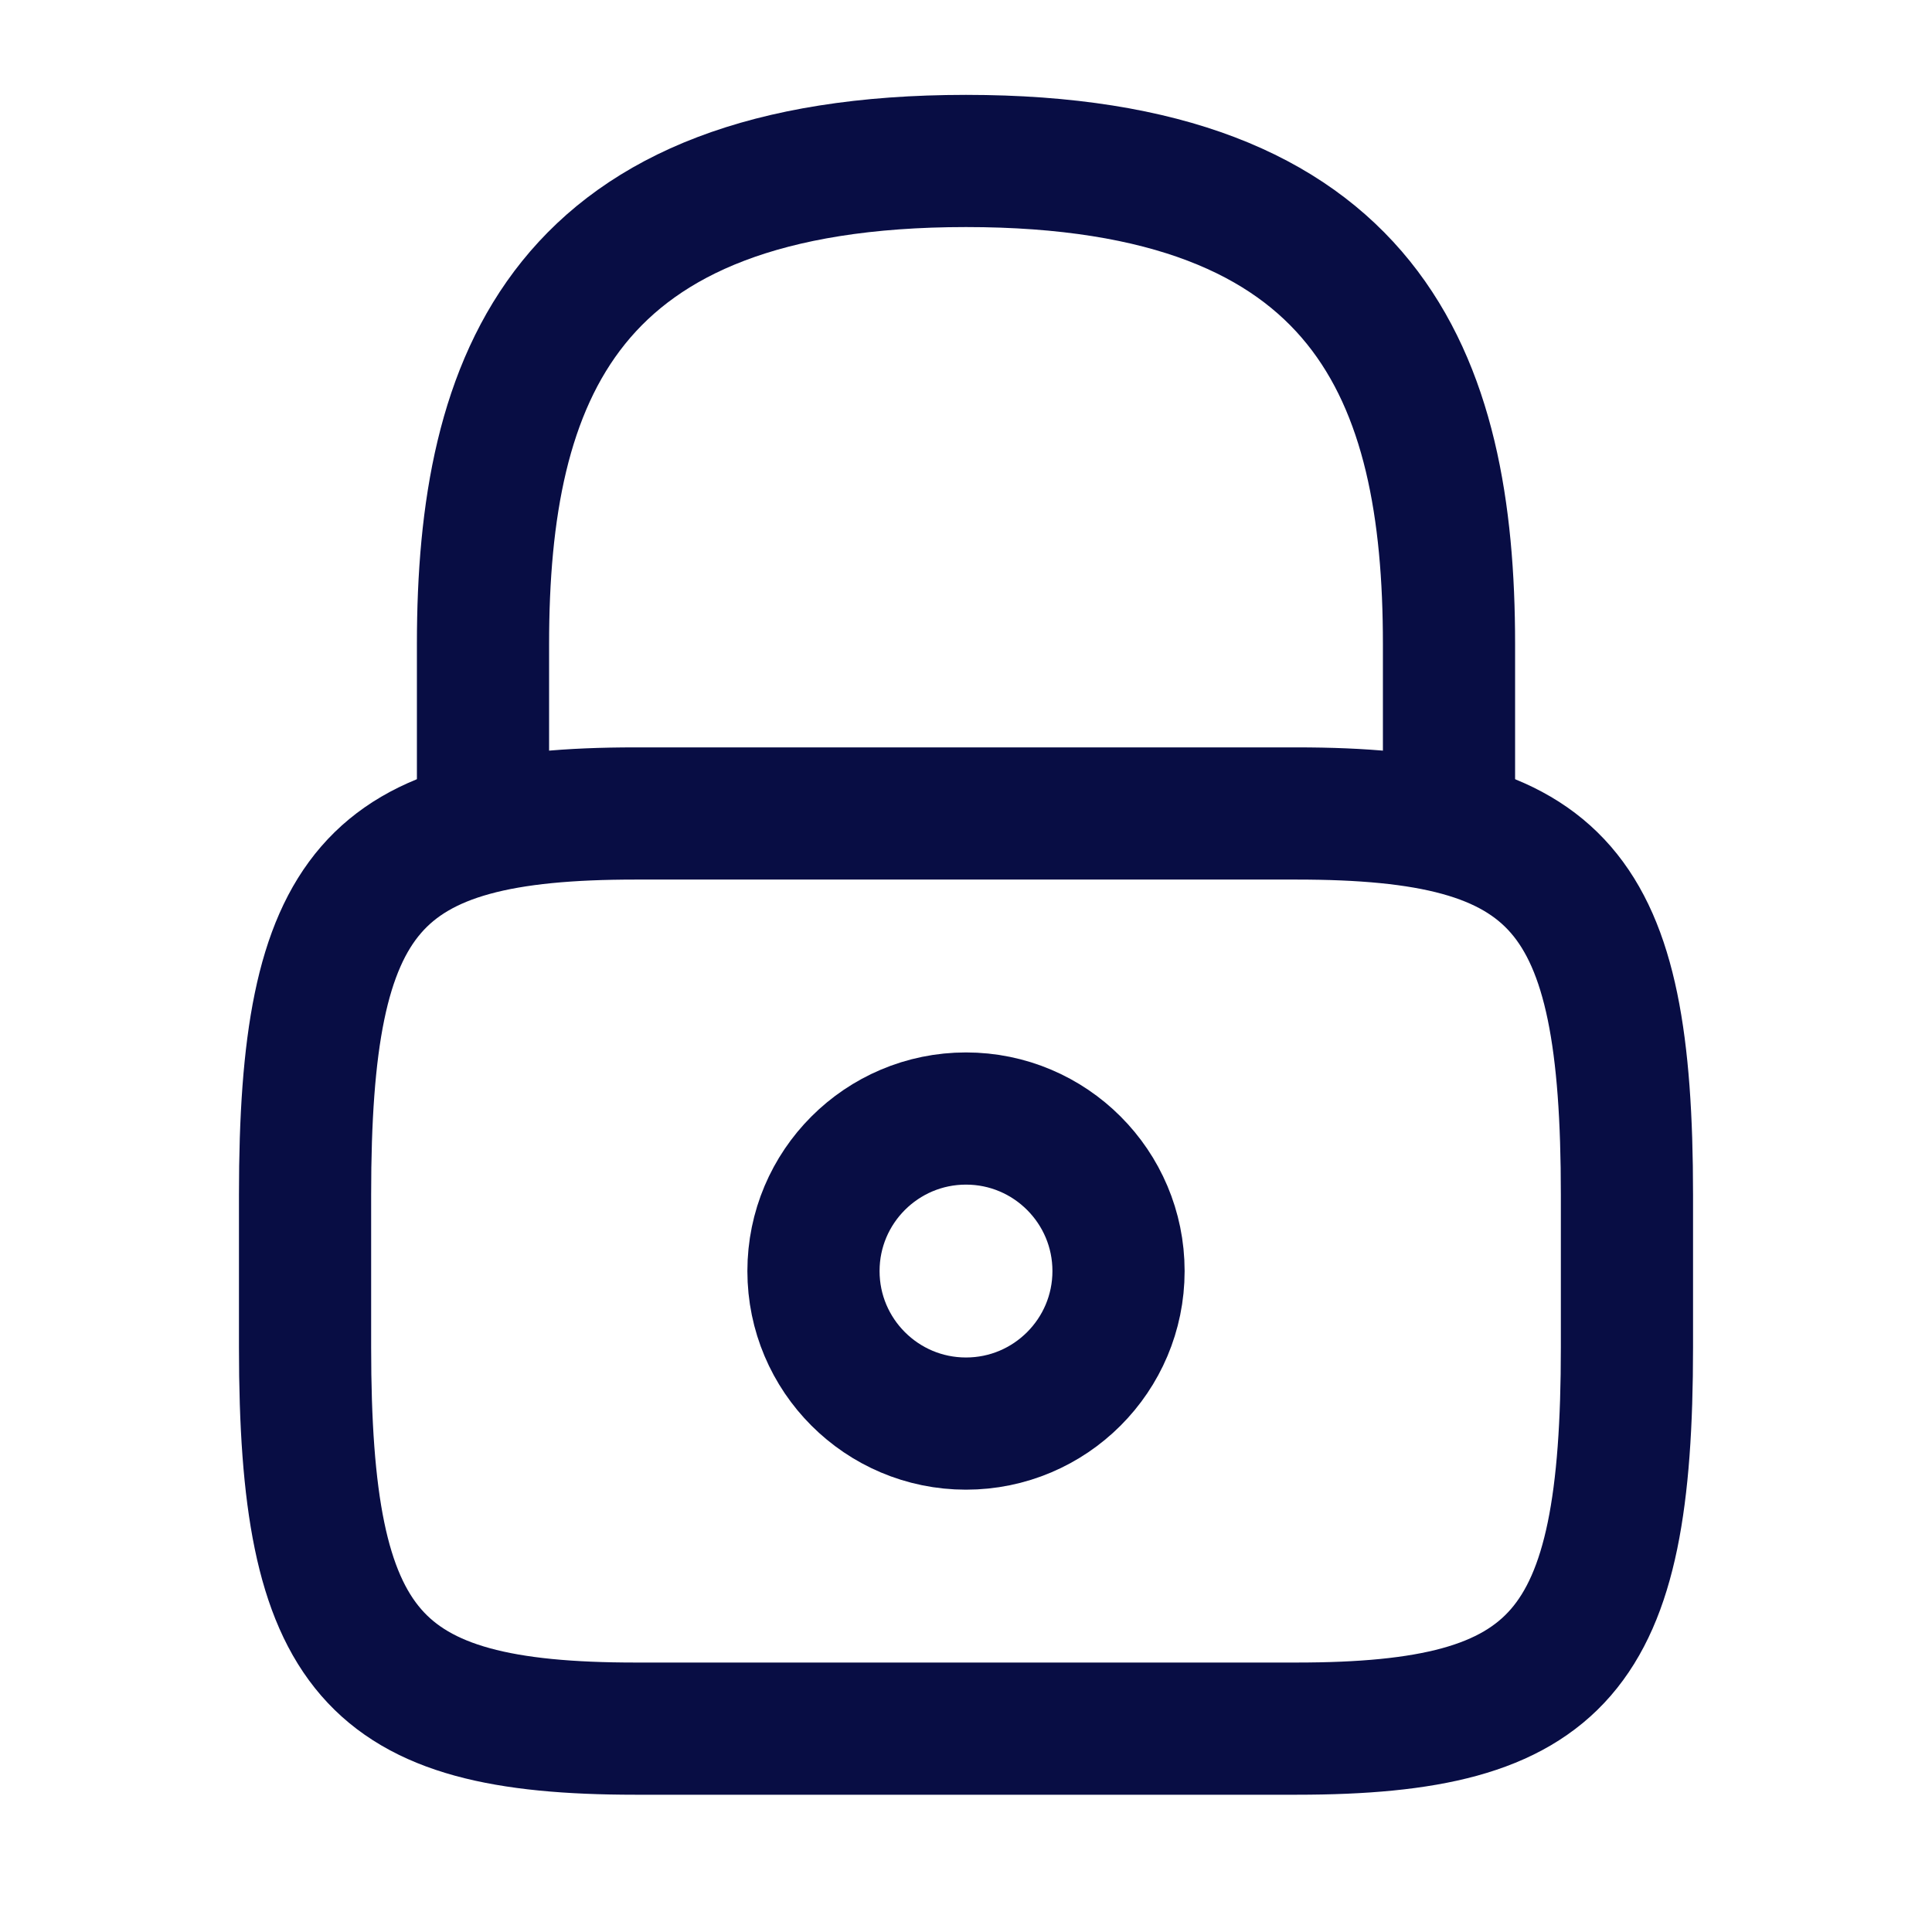 <svg width="19" height="19" viewBox="0 0 19 19" fill="none" xmlns="http://www.w3.org/2000/svg">
<path d="M4.75 7.917V6.333C4.75 3.713 5.542 1.583 9.5 1.583C13.458 1.583 14.25 3.713 14.25 6.333V7.917" stroke="#080D44" stroke-width="1.3" stroke-linecap="round" stroke-linejoin="round"/>
<path d="M9.5 14C10.328 14 11 13.328 11 12.5C11 11.672 10.328 11 9.5 11C8.672 11 8 11.672 8 12.5C8 13.328 8.672 14 9.5 14Z" stroke="#080D44" stroke-width="1.3" stroke-linecap="round" stroke-linejoin="round"/>
<path d="M12.75 17H6.25C3.65 17 3 16.25 3 13.25V11.75C3 8.75 3.65 8 6.25 8H12.75C15.35 8 16 8.75 16 11.75V13.25C16 16.25 15.35 17 12.75 17Z" stroke="#080D44" stroke-width="1.3" stroke-linecap="round" stroke-linejoin="round"/>
</svg>
